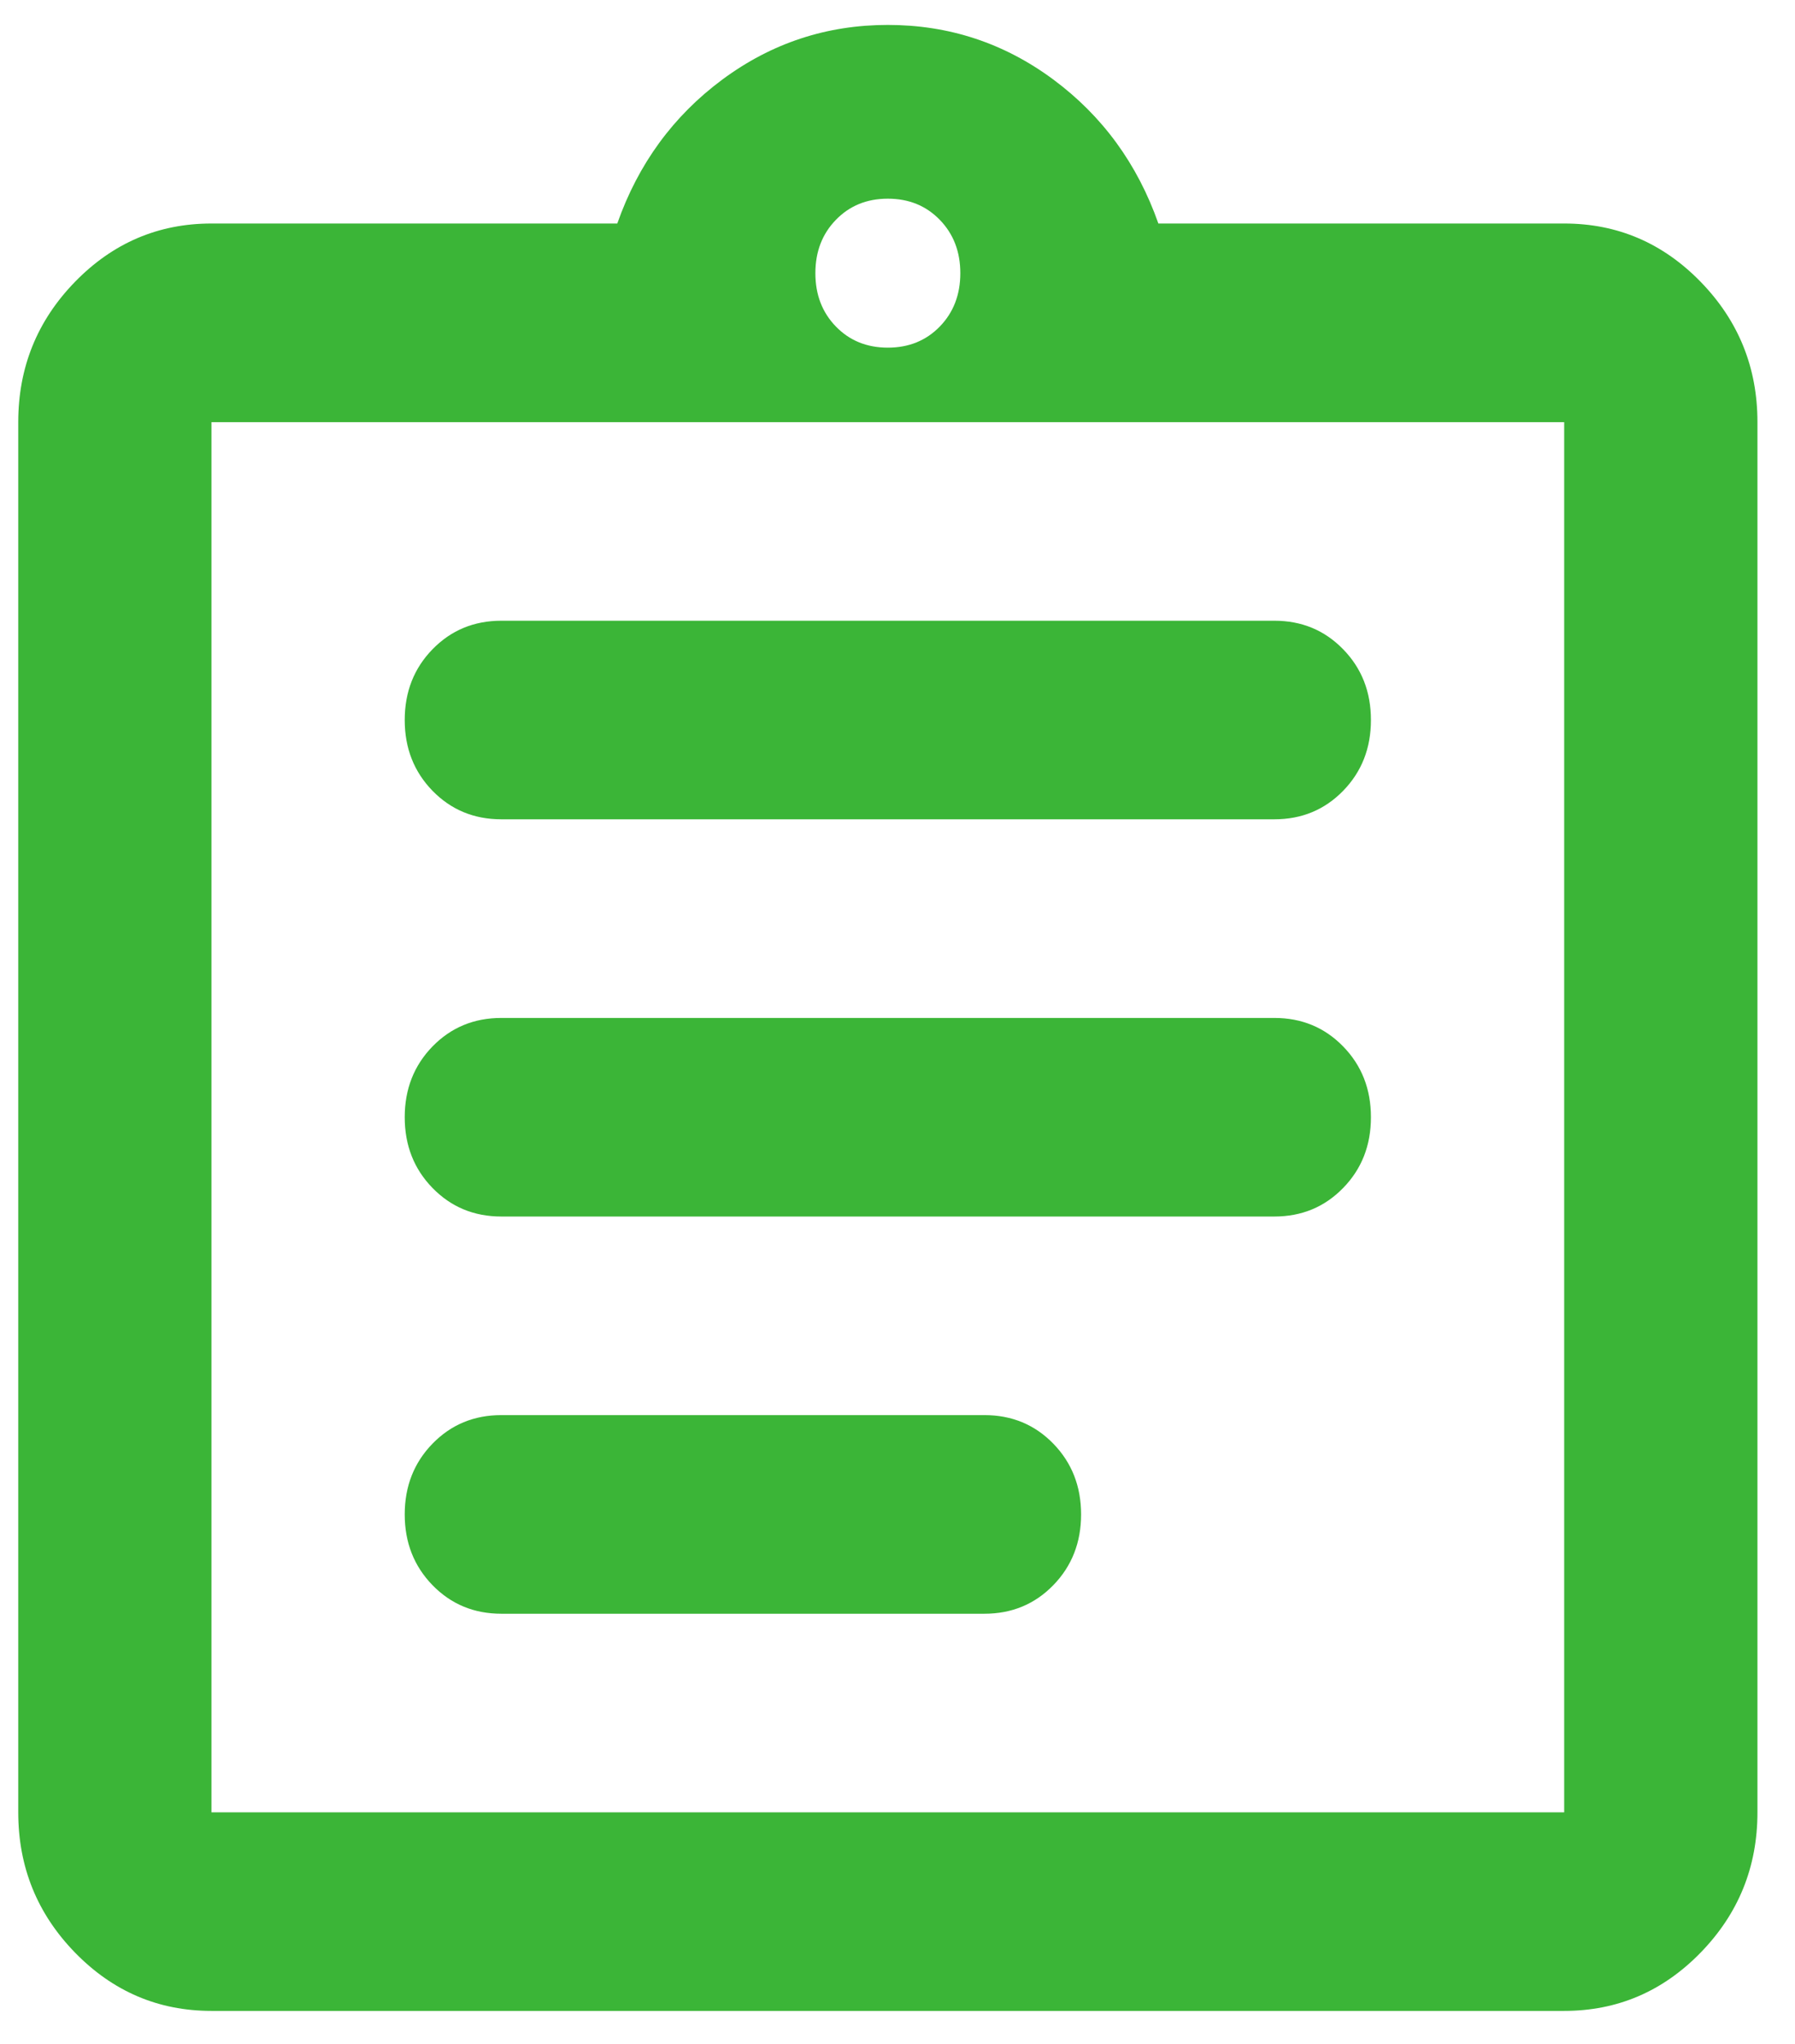 <svg width="36" height="41" viewBox="0 0 36 41" fill="none" xmlns="http://www.w3.org/2000/svg">
<path d="M4.241 40.333C3.176 40.333 2.263 39.943 1.504 39.163C0.745 38.383 0.366 37.445 0.366 36.35V8.467C0.366 7.371 0.745 6.433 1.504 5.653C2.263 4.873 3.176 4.483 4.241 4.483H12.38C12.8 3.288 13.503 2.326 14.488 1.595C15.473 0.865 16.579 0.5 17.806 0.5C19.034 0.5 20.14 0.865 21.125 1.595C22.11 2.326 22.812 3.288 23.232 4.483H31.371C32.437 4.483 33.349 4.873 34.108 5.653C34.867 6.433 35.247 7.371 35.247 8.467V36.35C35.247 37.445 34.867 38.383 34.108 39.163C33.349 39.943 32.437 40.333 31.371 40.333H4.241ZM4.241 36.35H31.371V8.467H4.241V36.35ZM10.055 32.367H19.744C20.293 32.367 20.753 32.176 21.125 31.794C21.496 31.412 21.682 30.939 21.682 30.375C21.682 29.811 21.496 29.338 21.125 28.956C20.753 28.574 20.293 28.383 19.744 28.383H10.055C9.506 28.383 9.046 28.574 8.674 28.956C8.303 29.338 8.117 29.811 8.117 30.375C8.117 30.939 8.303 31.412 8.674 31.794C9.046 32.176 9.506 32.367 10.055 32.367ZM10.055 24.4H25.558C26.107 24.4 26.567 24.209 26.938 23.827C27.31 23.446 27.495 22.973 27.495 22.408C27.495 21.844 27.31 21.371 26.938 20.989C26.567 20.608 26.107 20.417 25.558 20.417H10.055C9.506 20.417 9.046 20.608 8.674 20.989C8.303 21.371 8.117 21.844 8.117 22.408C8.117 22.973 8.303 23.446 8.674 23.827C9.046 24.209 9.506 24.4 10.055 24.4ZM10.055 16.433H25.558C26.107 16.433 26.567 16.242 26.938 15.861C27.31 15.479 27.495 15.006 27.495 14.442C27.495 13.877 27.31 13.404 26.938 13.023C26.567 12.641 26.107 12.45 25.558 12.45H10.055C9.506 12.45 9.046 12.641 8.674 13.023C8.303 13.404 8.117 13.877 8.117 14.442C8.117 15.006 8.303 15.479 8.674 15.861C9.046 16.242 9.506 16.433 10.055 16.433ZM17.806 6.973C18.226 6.973 18.573 6.832 18.848 6.55C19.122 6.267 19.26 5.911 19.26 5.479C19.26 5.048 19.122 4.691 18.848 4.409C18.573 4.126 18.226 3.985 17.806 3.985C17.386 3.985 17.039 4.126 16.765 4.409C16.49 4.691 16.353 5.048 16.353 5.479C16.353 5.911 16.49 6.267 16.765 6.55C17.039 6.832 17.386 6.973 17.806 6.973Z" fill="#3BB537"/>
</svg>

